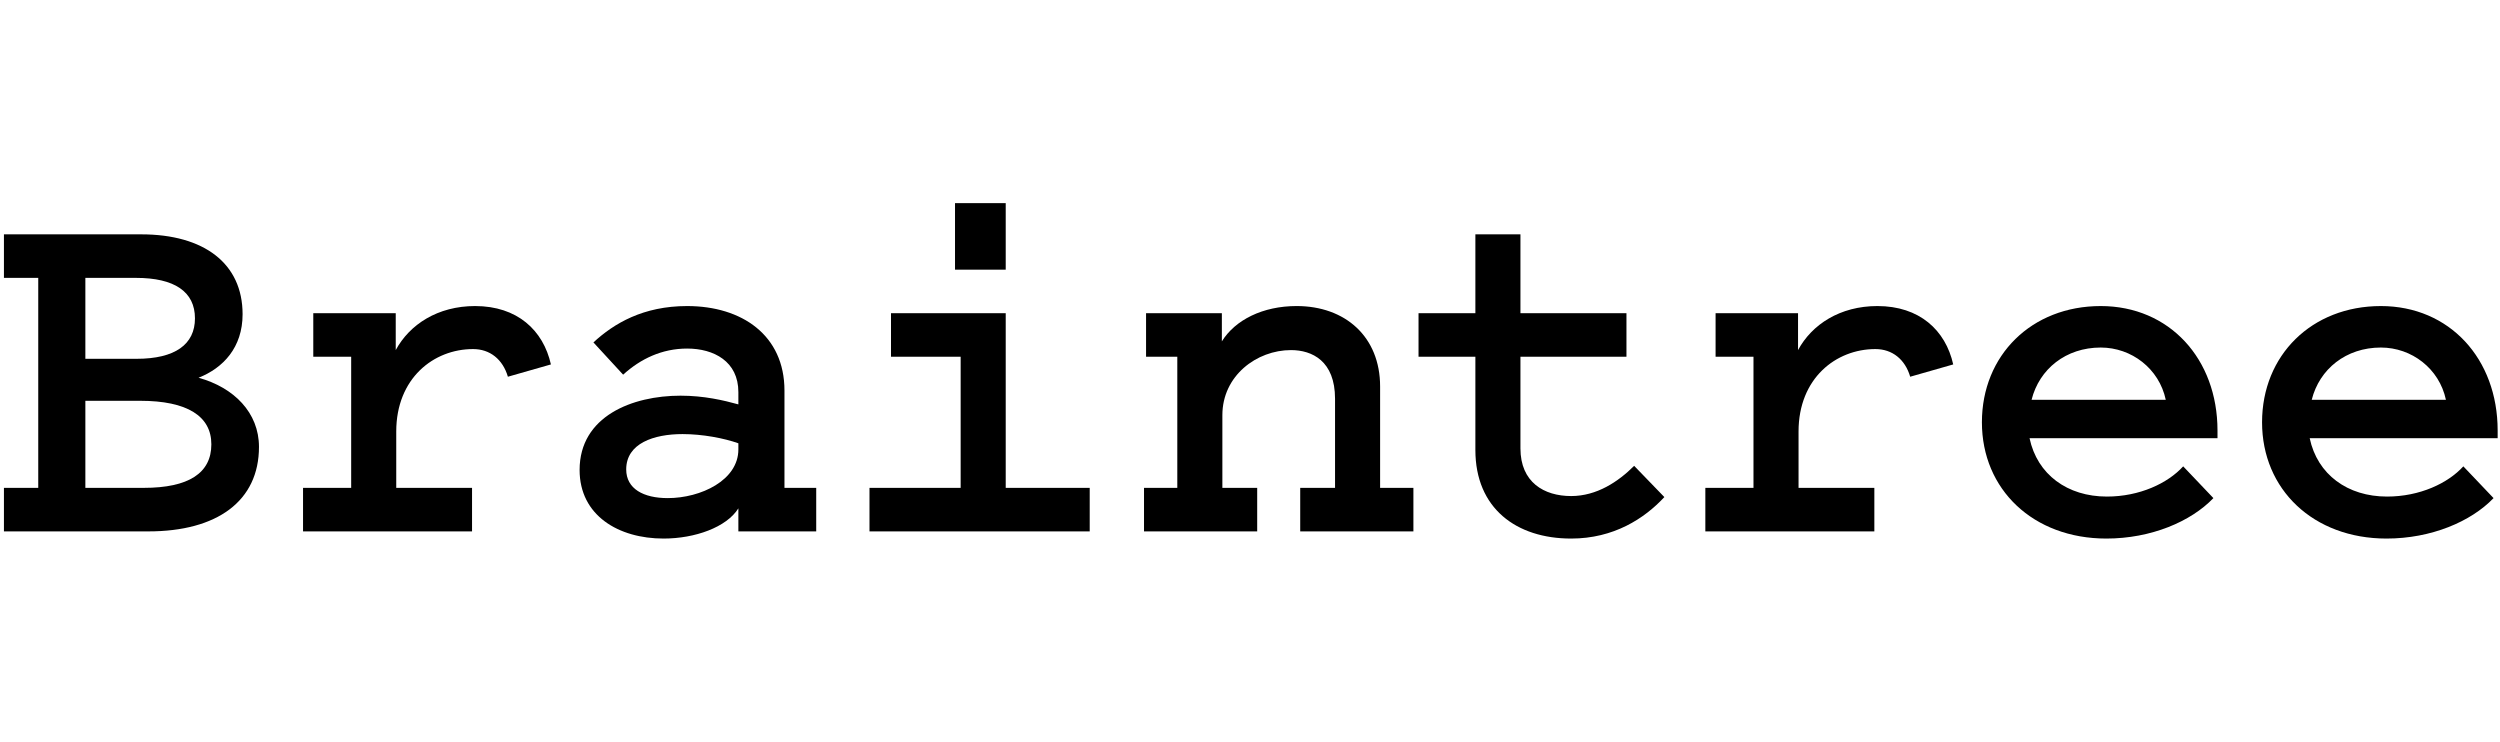 <?xml version="1.0" encoding="UTF-8" standalone="no"?>
<!-- Created with Inkscape (http://www.inkscape.org/) -->

<svg
   xmlns:dc="http://purl.org/dc/elements/1.1/"
   xmlns:cc="http://creativecommons.org/ns#"
   xmlns:rdf="http://www.w3.org/1999/02/22-rdf-syntax-ns#"
   xmlns:svg="http://www.w3.org/2000/svg"
   xmlns="http://www.w3.org/2000/svg"
   xmlns:sodipodi="http://sodipodi.sourceforge.net/DTD/sodipodi-0.dtd"
   xmlns:inkscape="http://www.inkscape.org/namespaces/inkscape"
   height="50"
   viewBox="0 0 168.486 23.122"
   version="1.1"
   id="svg8"
   inkscape:version="0.92.0 r15299"
   sodipodi:docname="braintree.svg">
   <title>Braintree Logo</title>
  <g
     inkscape:label="Layer 1"
     inkscape:groupmode="layer"
     id="layer1"
     transform="translate(107.413,-137.008)">
    <g
       transform="matrix(0.353,0,0,-0.353,-107.148,159.865)"
       inkscape:label="ink_ext_XXXXXX"
       id="g58"
       style="fill:#000000">
      <g
         transform="scale(0.1)"
         id="g60"
         style="fill:#000000">
        <path
           inkscape:connector-curvature="0"
           id="path62"
           style="fill:#000000;fill-opacity:1;fill-rule:nonzero;stroke:none"
           d="M 155.465,96.797 H 266.934 C 352.98,96.797 396,125.156 396,179.91 c 0,53.77 -45.957,83.106 -135.91,83.106 H 155.465 Z m 0,400.887 V 343.191 h 97.781 c 73.332,0 111.465,27.383 111.465,77.247 0,50.851 -39.109,77.246 -112.445,77.246 z M 0,13.68 V 96.797 H 65.512 V 497.684 H 0 v 83.117 h 262.047 c 120.262,0 193.598,-55.735 193.598,-152.539 0,-63.555 -37.153,-102.668 -84.086,-121.242 67.464,-18.582 115.375,-66.493 115.375,-132 C 486.934,71.375 406.758,13.68 275.73,13.68 H 0" />
        <path
           inkscape:connector-curvature="0"
           id="path64"
           style="fill:#000000;fill-opacity:1;fill-rule:nonzero;stroke:none"
           d="m 962.156,308.973 c -9.777,33.242 -34.222,52.804 -66.488,52.804 C 820.383,361.777 749,306.043 749,204.355 V 96.797 H 893.715 V 13.68 H 571.047 v 83.117 h 91.906 V 347.109 h -72.351 v 83.114 h 157.421 v -70.399 c 26.403,48.887 80.18,84.082 151.555,84.082 80.184,0 130.042,-45.957 144.712,-111.465 l -82.134,-23.468" />
        <path
           inkscape:connector-curvature="0"
           id="path66"
           style="fill:#000000;fill-opacity:1;fill-rule:nonzero;stroke:none"
           d="m 1402.18,181.863 c -27.38,9.778 -68.45,17.598 -106.58,17.598 -54.76,0 -107.56,-17.598 -107.56,-67.469 0,-37.148 33.24,-54.758 79.2,-54.758 63.56,0 134.94,34.231 134.94,92.891 z m 0,74.309 v 23.465 c 0,58.672 -46.94,83.117 -97.78,83.117 -47.91,0 -88.98,-19.563 -122.23,-49.863 l -56.71,61.589 c 39.12,36.184 94.85,69.426 178.94,69.426 104.62,0 185.78,-55.734 185.78,-161.328 V 96.797 h 60.62 V 13.68 H 1402.18 V 57.684 C 1379.69,21.504 1319.07,0 1259.42,0 c -86.05,0 -160.36,43.992 -160.36,131.016 0,102.664 100.72,141.777 192.62,141.777 44.99,0 82.14,-8.801 110.5,-16.621" />
        <path
           inkscape:connector-curvature="0"
           id="path68"
           style="fill:#000000;fill-opacity:1;fill-rule:nonzero;stroke:none"
           d="m 1912.6,513.328 h -96.8 v 127.11 h 96.8 z M 2072.96,96.797 V 13.68 h -420.45 v 83.117 h 174.05 V 347.109 h -132.98 v 83.114 H 1912.6 V 96.797 h 160.36" />
        <path
           inkscape:connector-curvature="0"
           id="path70"
           style="fill:#000000;fill-opacity:1;fill-rule:nonzero;stroke:none"
           d="m 2176.63,96.797 h 63.55 V 347.109 h -59.65 v 83.114 h 144.72 v -53.778 c 25.42,41.063 78.22,67.461 142.75,67.461 92.89,0 159.38,-58.664 159.38,-153.508 V 96.797 h 63.56 V 13.68 h -216.09 v 83.117 h 66.49 V 266.934 c 0,72.351 -44,92.89 -84.09,92.89 -65.52,0 -131.02,-48.898 -131.02,-124.179 V 96.797 h 66.48 V 13.68 h -216.08 v 83.117" />
        <path
           inkscape:connector-curvature="0"
           id="path72"
           style="fill:#000000;fill-opacity:1;fill-rule:nonzero;stroke:none"
           d="m 2809.27,347.109 h -108.53 v 83.114 h 108.53 v 150.578 h 86.04 V 430.223 h 202.4 v -83.114 h -202.4 V 172.09 c 0,-64.543 44.98,-90.938 96.8,-90.938 48.89,0 89.96,27.371 120.27,57.684 l 57.69,-59.637 C 3131.94,38.125 3073.27,0 2992.11,0 2887.49,0 2809.27,57.684 2809.27,169.148 v 177.961" />
        <path
           inkscape:connector-curvature="0"
           id="path74"
           style="fill:#000000;fill-opacity:1;fill-rule:nonzero;stroke:none"
           d="m 3639.42,308.973 c -9.78,33.242 -34.22,52.804 -66.49,52.804 -75.28,0 -146.67,-55.734 -146.67,-157.422 V 96.797 h 144.72 V 13.68 h -322.67 v 83.117 h 91.91 V 347.109 h -72.35 v 83.114 h 157.42 v -70.399 c 26.4,48.887 80.18,84.082 151.56,84.082 80.18,0 130.04,-45.957 144.71,-111.465 l -82.14,-23.468" />
        <path
           inkscape:connector-curvature="0"
           id="path76"
           style="fill:#000000;fill-opacity:1;fill-rule:nonzero;stroke:none"
           d="m 3871.18,264.969 h 256.17 c -12.71,59.648 -65.51,99.738 -124.17,99.738 -66.5,0 -117.34,-41.066 -132,-99.738 z M 4218.29,77.234 C 4175.27,32.266 4099,0 4013.93,0 c -139.82,0 -237.6,93.867 -237.6,221.953 0,128.086 94.85,221.953 226.85,221.953 131.02,0 222.93,-100.715 222.93,-237.597 v -14.668 h -358.84 c 14.66,-69.426 72.35,-111.465 147.64,-111.465 62.58,0 116.35,25.418 145.69,57.683 l 57.69,-60.625" />
        <path
           inkscape:connector-curvature="0"
           id="path78"
           style="fill:#000000;fill-opacity:1;fill-rule:nonzero;stroke:none"
           d="m 4406.04,264.969 h 256.18 c -12.71,59.648 -65.51,99.738 -124.18,99.738 -66.48,0 -117.33,-41.066 -132,-99.738 z M 4753.16,77.234 C 4710.13,32.266 4633.87,0 4548.8,0 c -139.82,0 -237.6,93.867 -237.6,221.953 0,128.086 94.84,221.953 226.84,221.953 131.03,0 222.94,-100.715 222.94,-237.597 v -14.668 h -358.85 c 14.67,-69.426 72.36,-111.465 147.65,-111.465 62.58,0 116.35,25.418 145.69,57.683 l 57.69,-60.625" />
      </g>
    </g>
  </g>
</svg>
